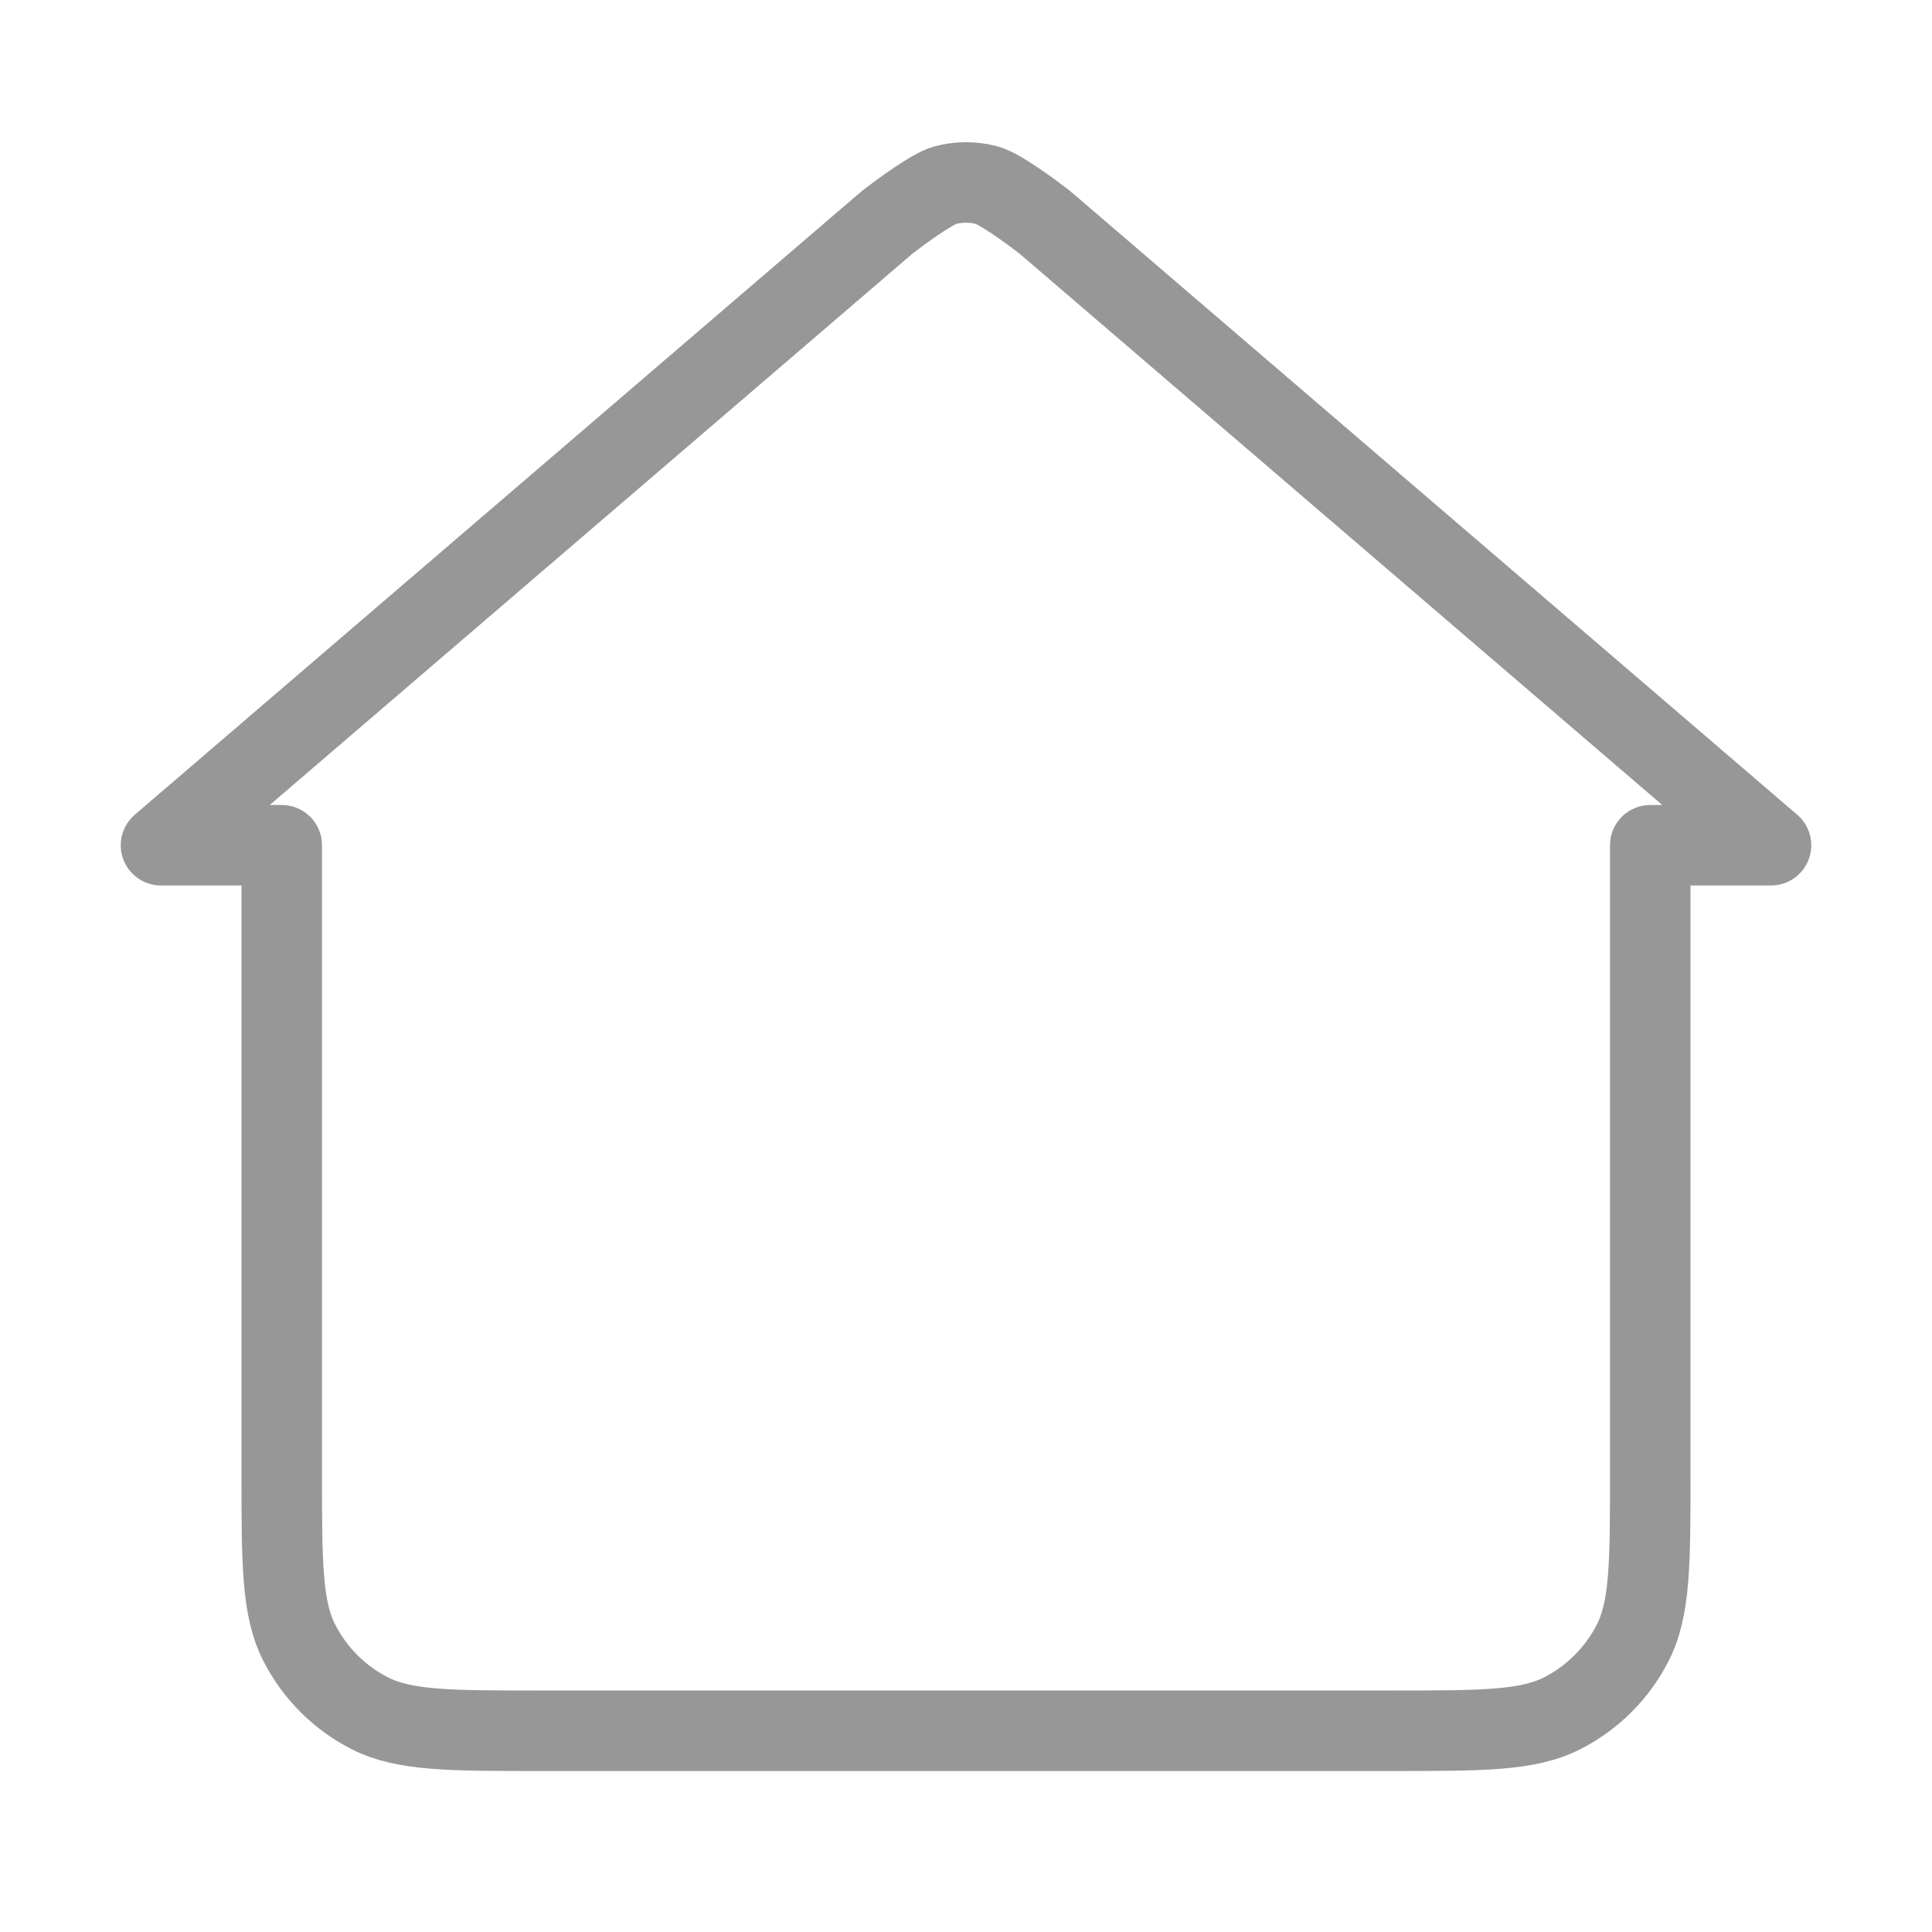 <svg width="24" height="24" viewBox="0 0 24 24" fill="none" xmlns="http://www.w3.org/2000/svg">
<path d="M13.011 2.789C13.001 2.78 12.996 2.775 12.989 2.77C12.984 2.766 12.976 2.759 12.971 2.755C12.965 2.75 12.96 2.747 12.952 2.741C12.838 2.653 12.428 2.346 12.261 2.301C12.09 2.255 11.91 2.255 11.739 2.301C11.573 2.346 11.162 2.653 11.048 2.741C11.04 2.747 11.036 2.75 11.029 2.755C11.024 2.759 11.016 2.766 11.011 2.77C11.004 2.775 10.999 2.78 10.989 2.789L2 10.5H3.5V18.3C3.5 19.42 3.5 19.98 3.718 20.408C3.91 20.784 4.216 21.09 4.592 21.282C5.02 21.5 5.58 21.5 6.7 21.5C12.018 21.5 11.982 21.5 17.3 21.5C18.42 21.5 18.98 21.5 19.408 21.282C19.784 21.09 20.09 20.784 20.282 20.408C20.5 19.98 20.5 19.42 20.5 18.3V10.5H22L13.011 2.789Z" stroke="#979797" stroke-linecap="round" stroke-linejoin="round"/>
</svg>
